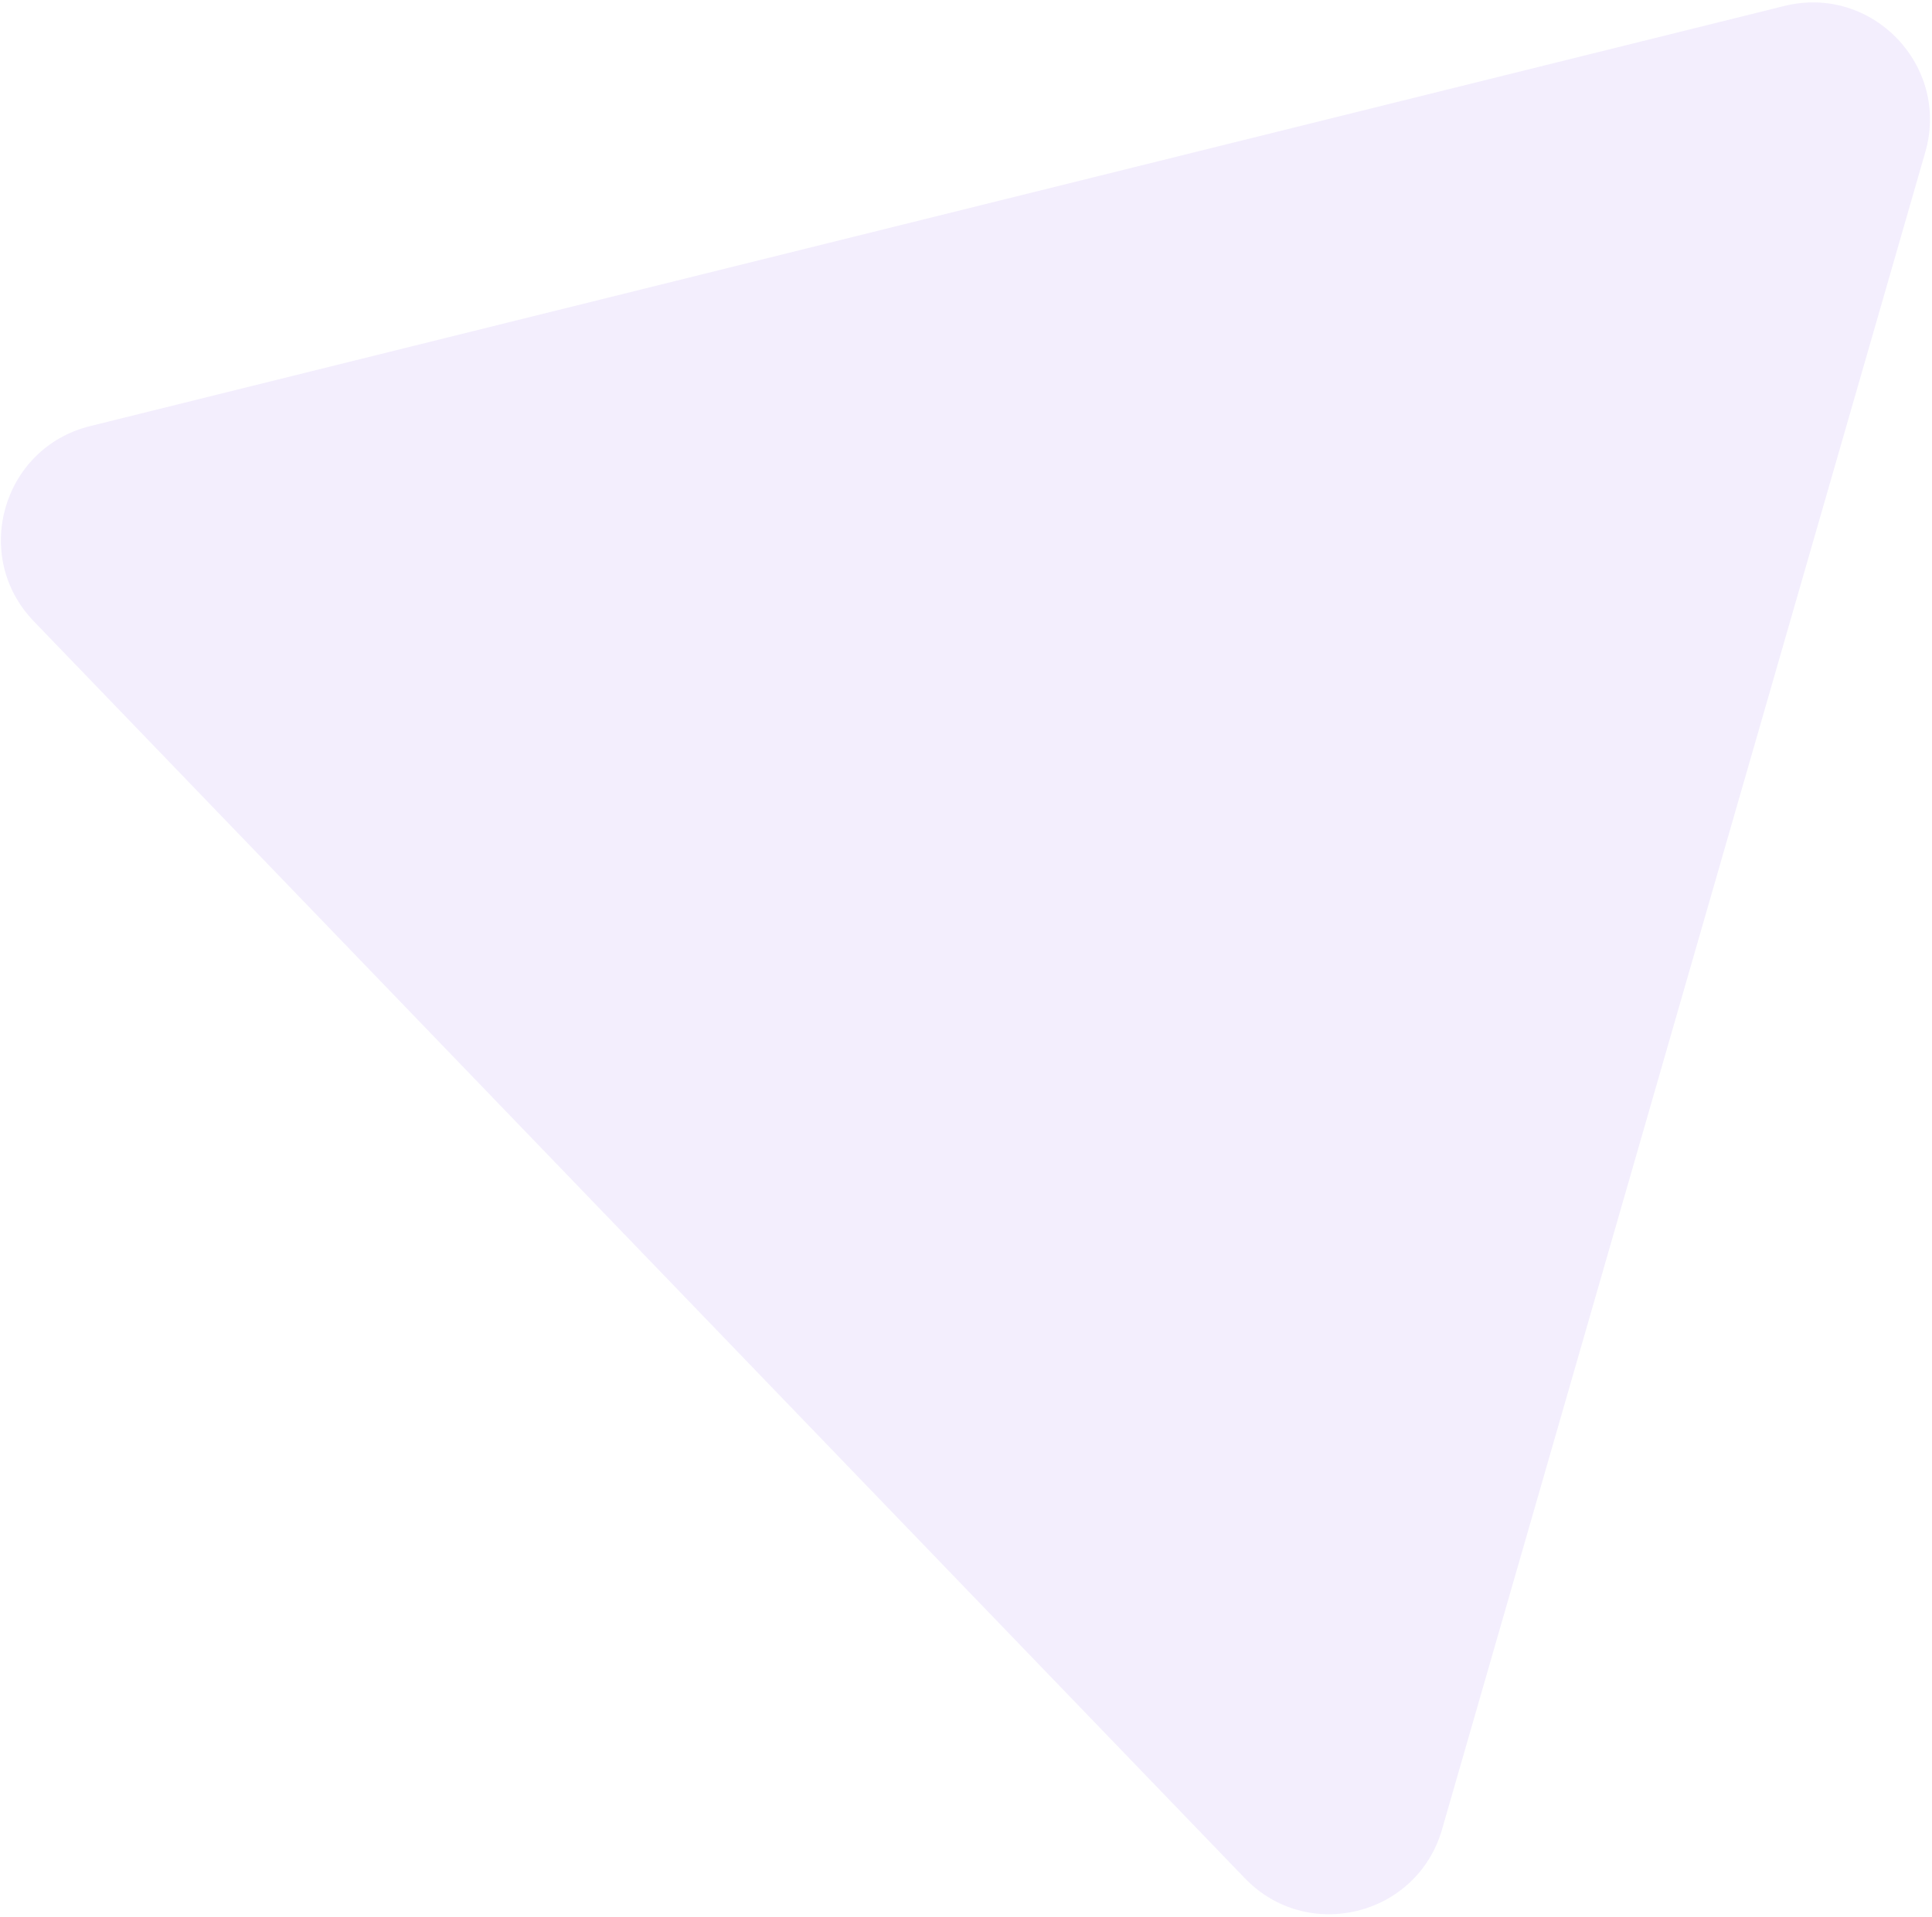 <svg width="659" height="654" viewBox="0 0 659 654" fill="none" xmlns="http://www.w3.org/2000/svg">
<path opacity="0.08" d="M656.703 51.932C665.227 22.343 638.523 -5.377 608.637 2.035L30.705 145.38C0.819 152.792 -9.836 189.778 11.527 211.954L424.633 640.786C445.995 662.962 483.353 653.696 491.877 624.107L656.703 51.932Z" fill="#6D27E5"/>
</svg>
